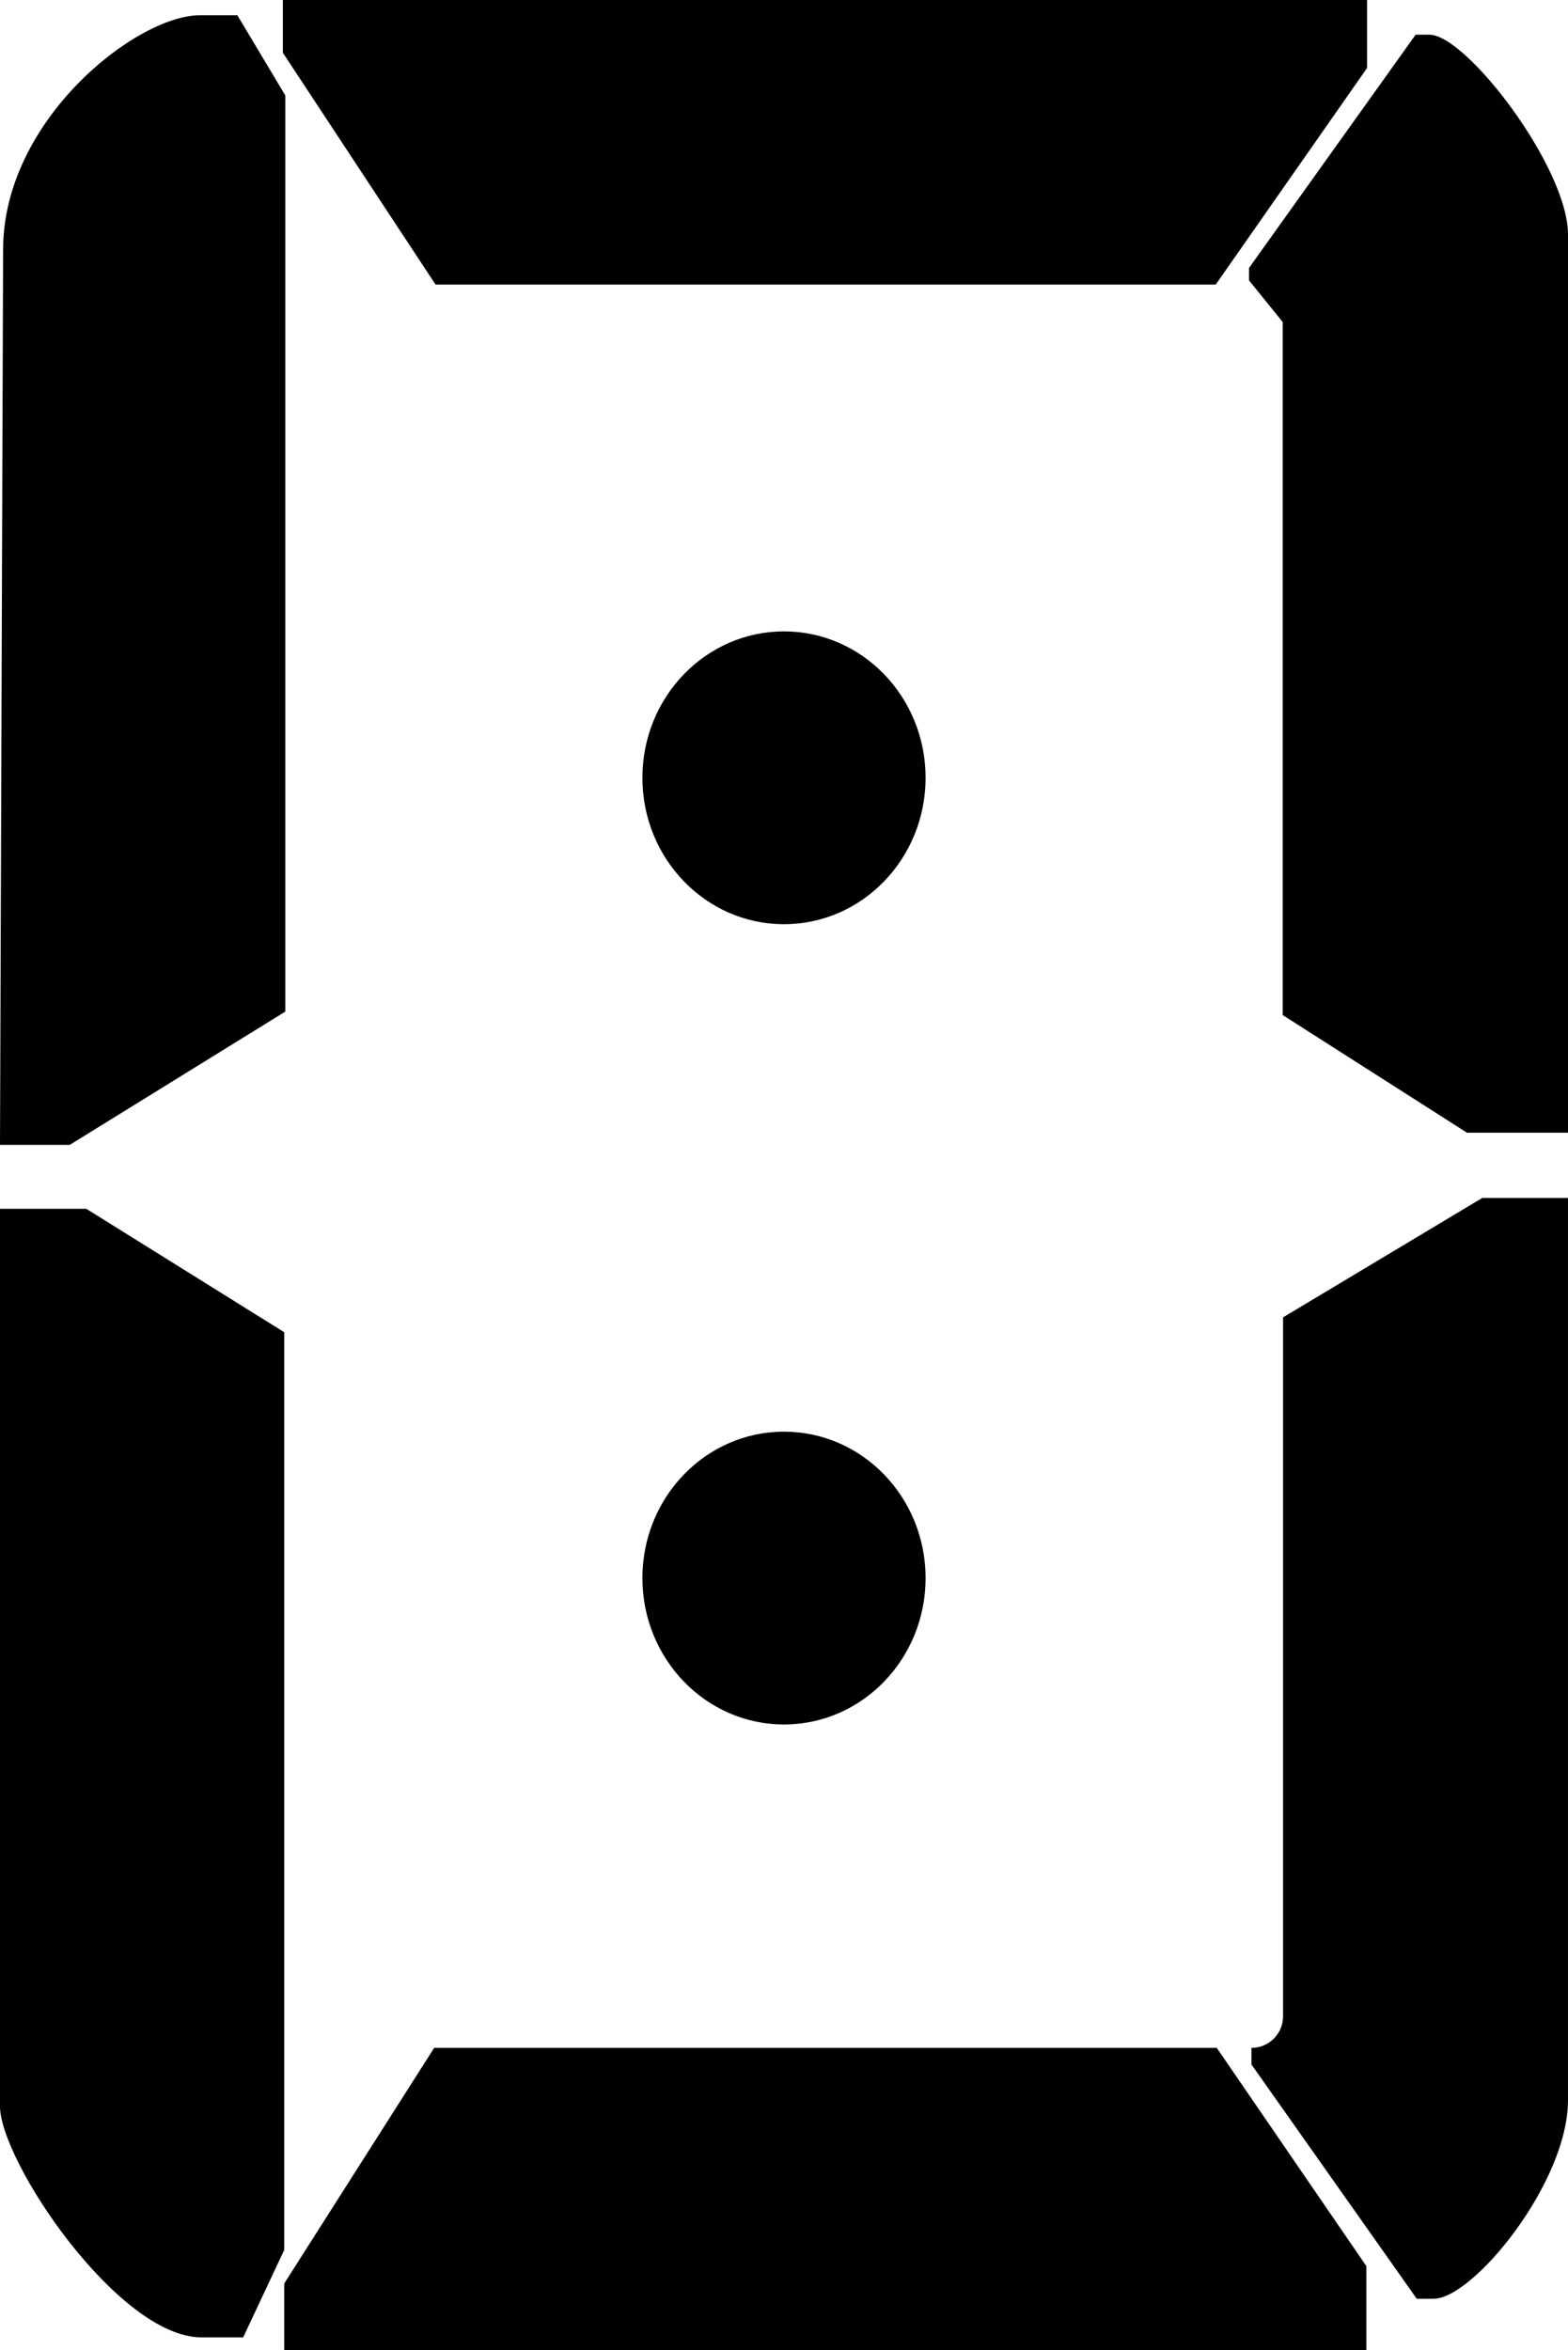 <?xml version="1.0" encoding="utf-8"?>
<!-- Generator: Adobe Illustrator 12.0.0, SVG Export Plug-In . SVG Version: 6.00 Build 51448)  -->
<!DOCTYPE svg PUBLIC "-//W3C//DTD SVG 1.1//EN" "http://www.w3.org/Graphics/SVG/1.1/DTD/svg11.dtd">
<svg  version="1.1" id="Ebene_1" xmlns="http://www.w3.org/2000/svg" xmlns:xlink="http://www.w3.org/1999/xlink" width="625" height="936.802"
	 viewBox="0 0 625 936.802" overflow="visible" enable-background="new 0 0 625 936.802" xml:space="preserve">
<path d="M79.681,6.083c-25.325,0-78.439,41.772-78.439,93.375L0,456.36h27.809l85.909-53.12V38.038L94.621,6.083H79.681z"/>
<polygon points="112.741,21.022 112.741,0 544.898,0 544.898,27.118 484.58,113.438 173.61,113.438 "/>
<path d="M584.738,451.522l-73.455-46.895V128.378l-13.423-16.6v-4.98l66.4-92.961h5.538c14.667,0,55.201,52.887,55.201,79.681
	v358.004H584.738z"/>
<path d="M498.833,816.316c6.951,0,12.593-5.635,12.593-12.593V525.121l79.395-47.596h34.174v359.678
	c0,32.889-37.856,79.123-53.535,79.123h-6.751l-65.881-93.383v-6.627H498.833z"/>
<polygon points="173.059,816.316 113.299,910.243 113.299,936.802 544.626,936.802 544.626,903.318 484.995,816.316 "/>
<path d="M0,839.582c0,21.775,47.096,92.131,80.326,92.131h16.6l16.373-34.859V531.054L34.403,481.85H0V839.582z"/>
<path d="M312.5,251.686c31.174,0,56.437,26.125,56.437,58.359c0,32.228-25.263,58.36-56.437,58.36
	c-31.17,0-56.44-26.132-56.44-58.36C256.06,277.812,281.33,251.686,312.5,251.686z"/>
<path d="M312.5,570.687c31.174,0,56.437,26.125,56.437,58.359c0,32.228-25.263,58.359-56.437,58.359
	c-31.17,0-56.44-26.132-56.44-58.359C256.06,596.812,281.33,570.687,312.5,570.687z"/>
<path d="M312.5,629.046"/>
<path d="M312.5,310.045"/>
</svg>

